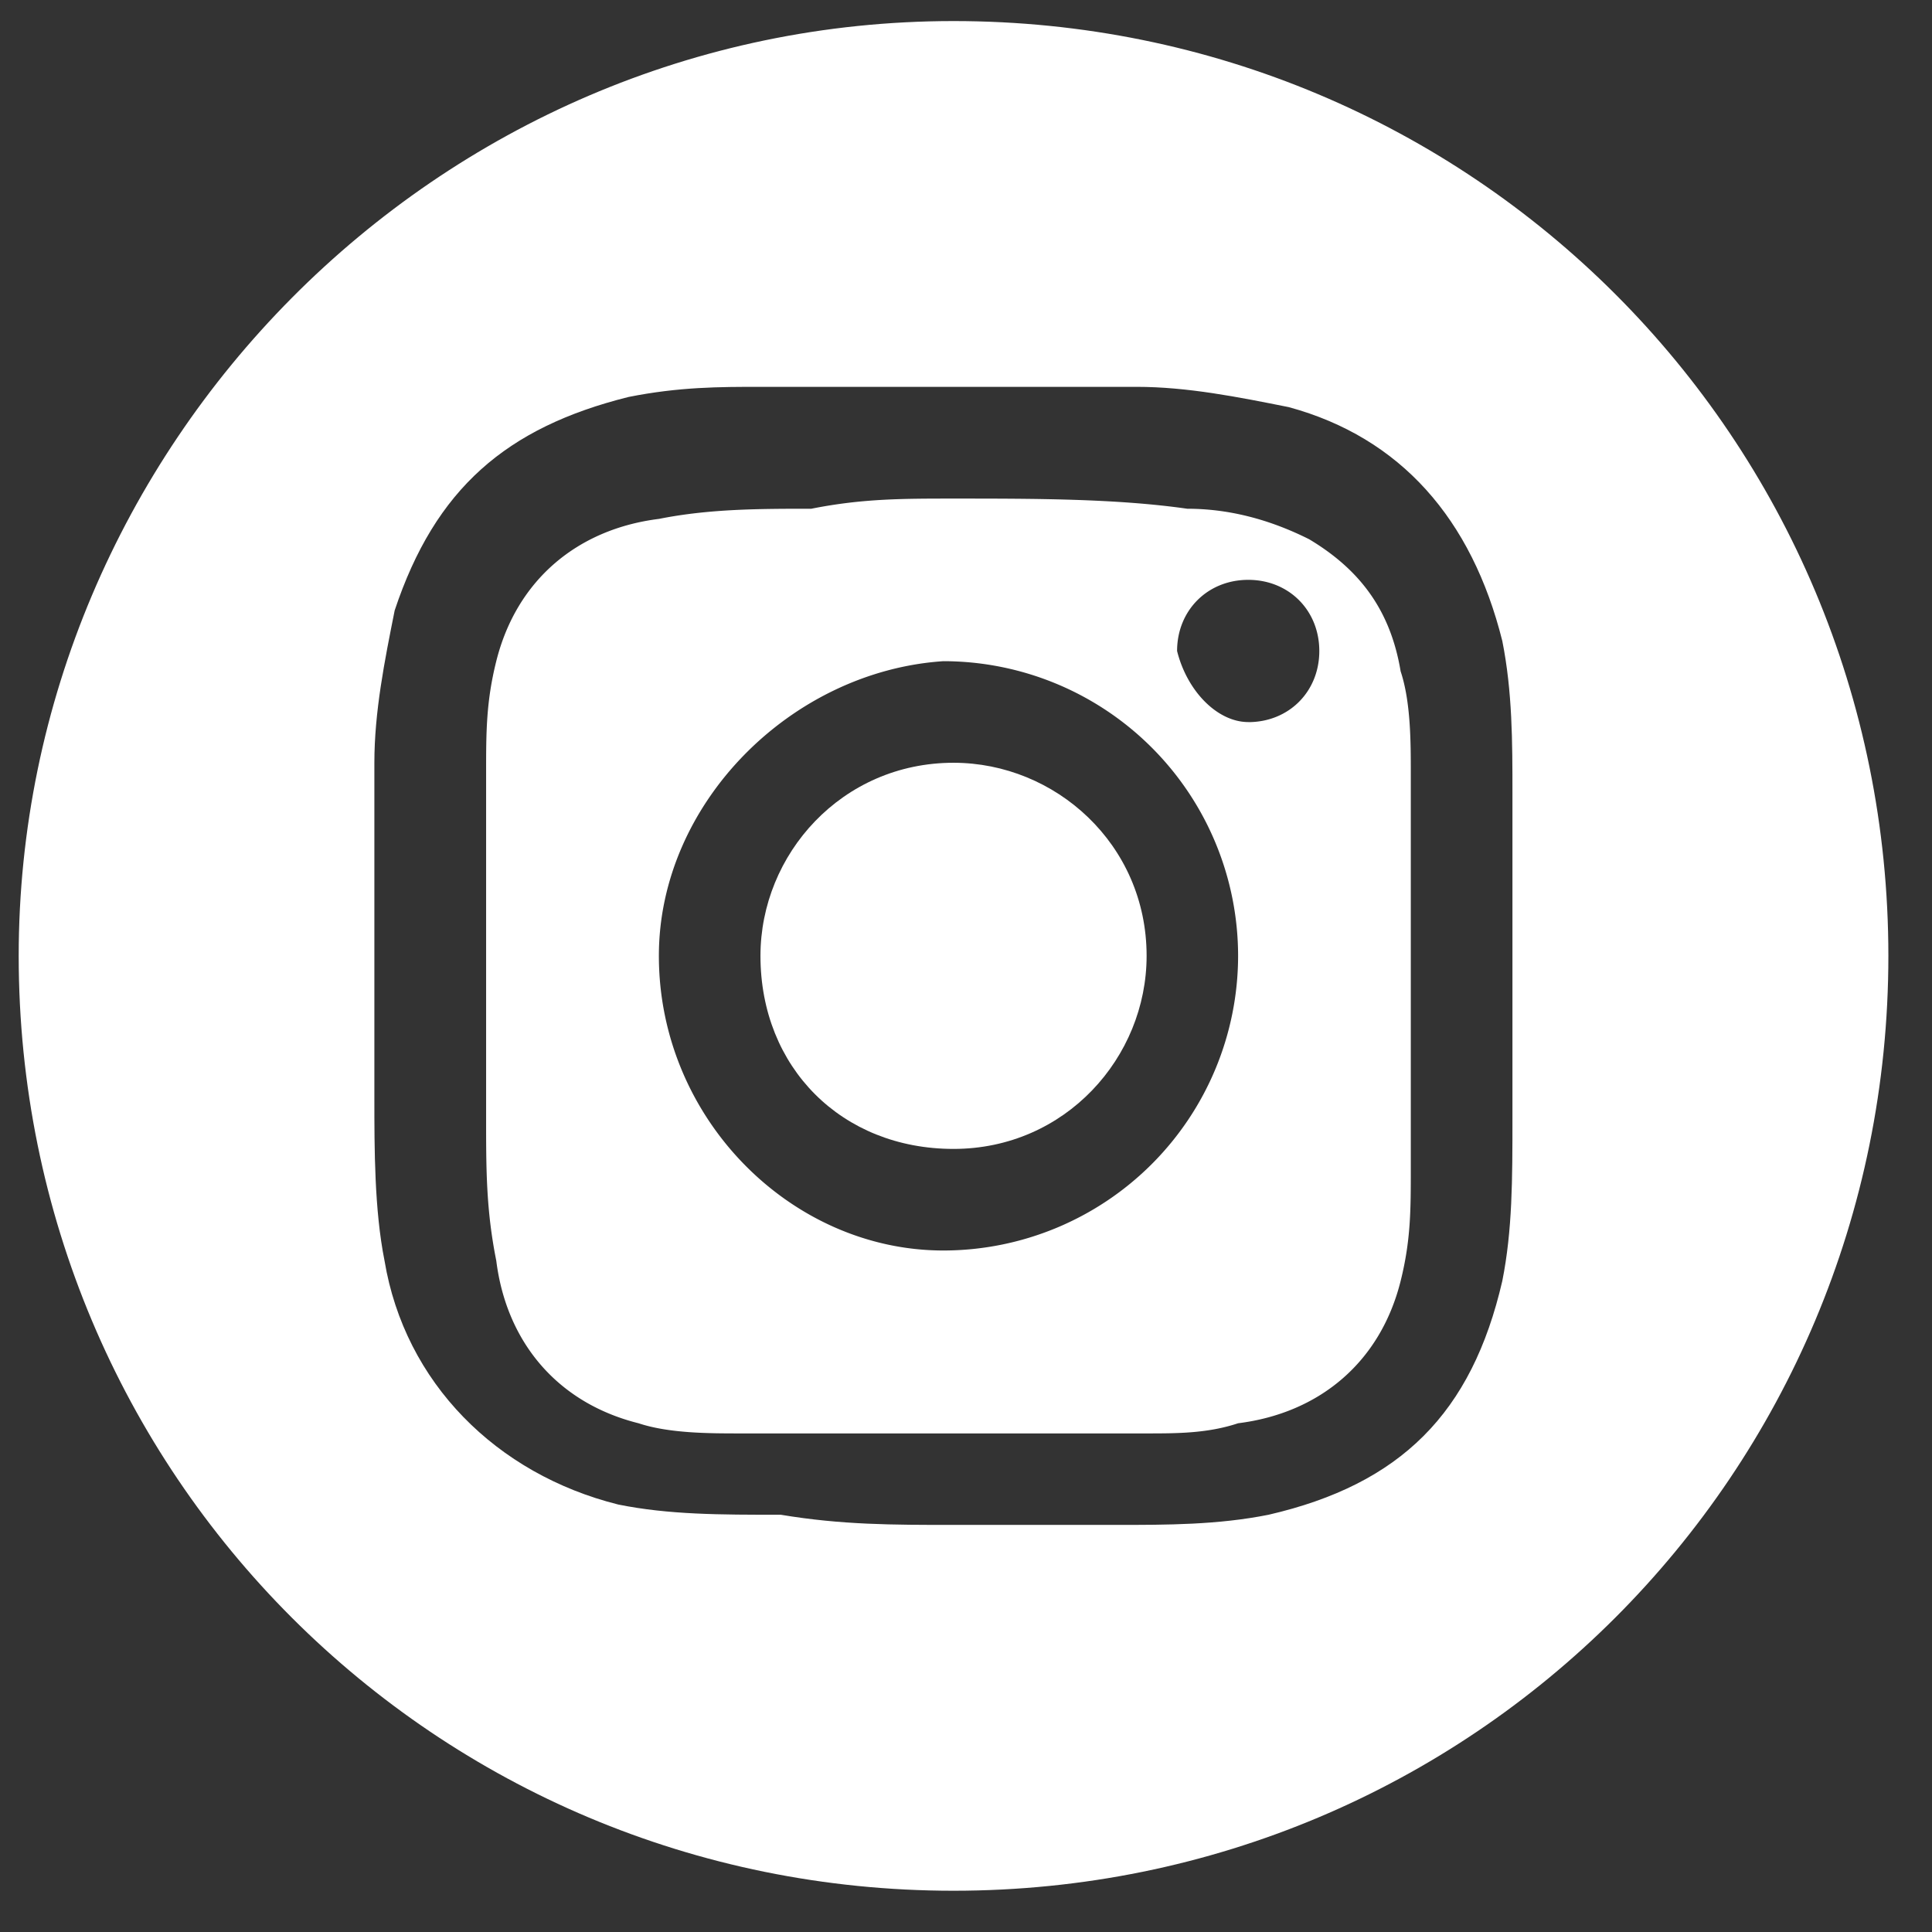 <svg width="31" height="31" fill="none" xmlns="http://www.w3.org/2000/svg"><rect width="100%" height="100%" fill="#333333" stroke="none"/><path d="M15.3 24.468h2.61c.815 0 1.63 0 2.445-.163 2.12-.49 3.26-1.63 3.75-3.75.163-.816.163-1.631.163-2.61v-5.217c0-.815 0-1.63-.163-2.445-.49-1.957-1.63-3.261-3.424-3.75-.815-.163-1.63-.326-2.446-.326h-6.032c-.652 0-1.304 0-2.12.163-1.956.489-3.098 1.467-3.75 3.424-.163.815-.326 1.63-.326 2.445v5.38c0 .816 0 1.794.163 2.61.326 1.956 1.794 3.423 3.75 3.912.815.164 1.63.164 2.609.164.978.163 1.793.163 2.772.163zm0-24.13c8.316 0 15 6.684 15 15 0 8.314-6.684 15-15 15-8.315 0-15-6.686-15-15 0-8.153 6.685-15 15-15z" fill="#fff"/><path d="M20.029 11.587c.652 0 1.14-.49 1.14-1.141 0-.653-.488-1.142-1.14-1.142-.653 0-1.142.49-1.142 1.142.163.652.652 1.14 1.142 1.14zm-9.457 3.75c0 2.609 2.12 4.728 4.565 4.728a4.732 4.732 0 0 0 4.729-4.728 4.732 4.732 0 0 0-4.729-4.728c-2.445.163-4.565 2.282-4.565 4.728zM15.3 8c1.305 0 2.609 0 3.75.163.652 0 1.305.163 1.957.49.815.488 1.304 1.14 1.467 2.119.163.489.163 1.141.163 1.63v6.359c0 .652 0 1.141-.163 1.793-.326 1.305-1.304 2.12-2.608 2.283-.49.163-.979.163-1.468.163h-6.522c-.489 0-1.14 0-1.63-.163-1.304-.326-2.12-1.305-2.283-2.609-.163-.815-.163-1.467-.163-2.282v-5.544c0-.652 0-1.141.163-1.793.326-1.305 1.305-2.12 2.61-2.283.814-.163 1.63-.163 2.445-.163C13.833 8 14.485 8 15.3 8z" fill="#fff"/><path d="M12.202 15.337c0-1.63 1.305-3.098 3.098-3.098 1.63 0 3.098 1.304 3.098 3.098 0 1.63-1.305 3.098-3.098 3.098s-3.098-1.304-3.098-3.098z" fill="#fff"/></svg>